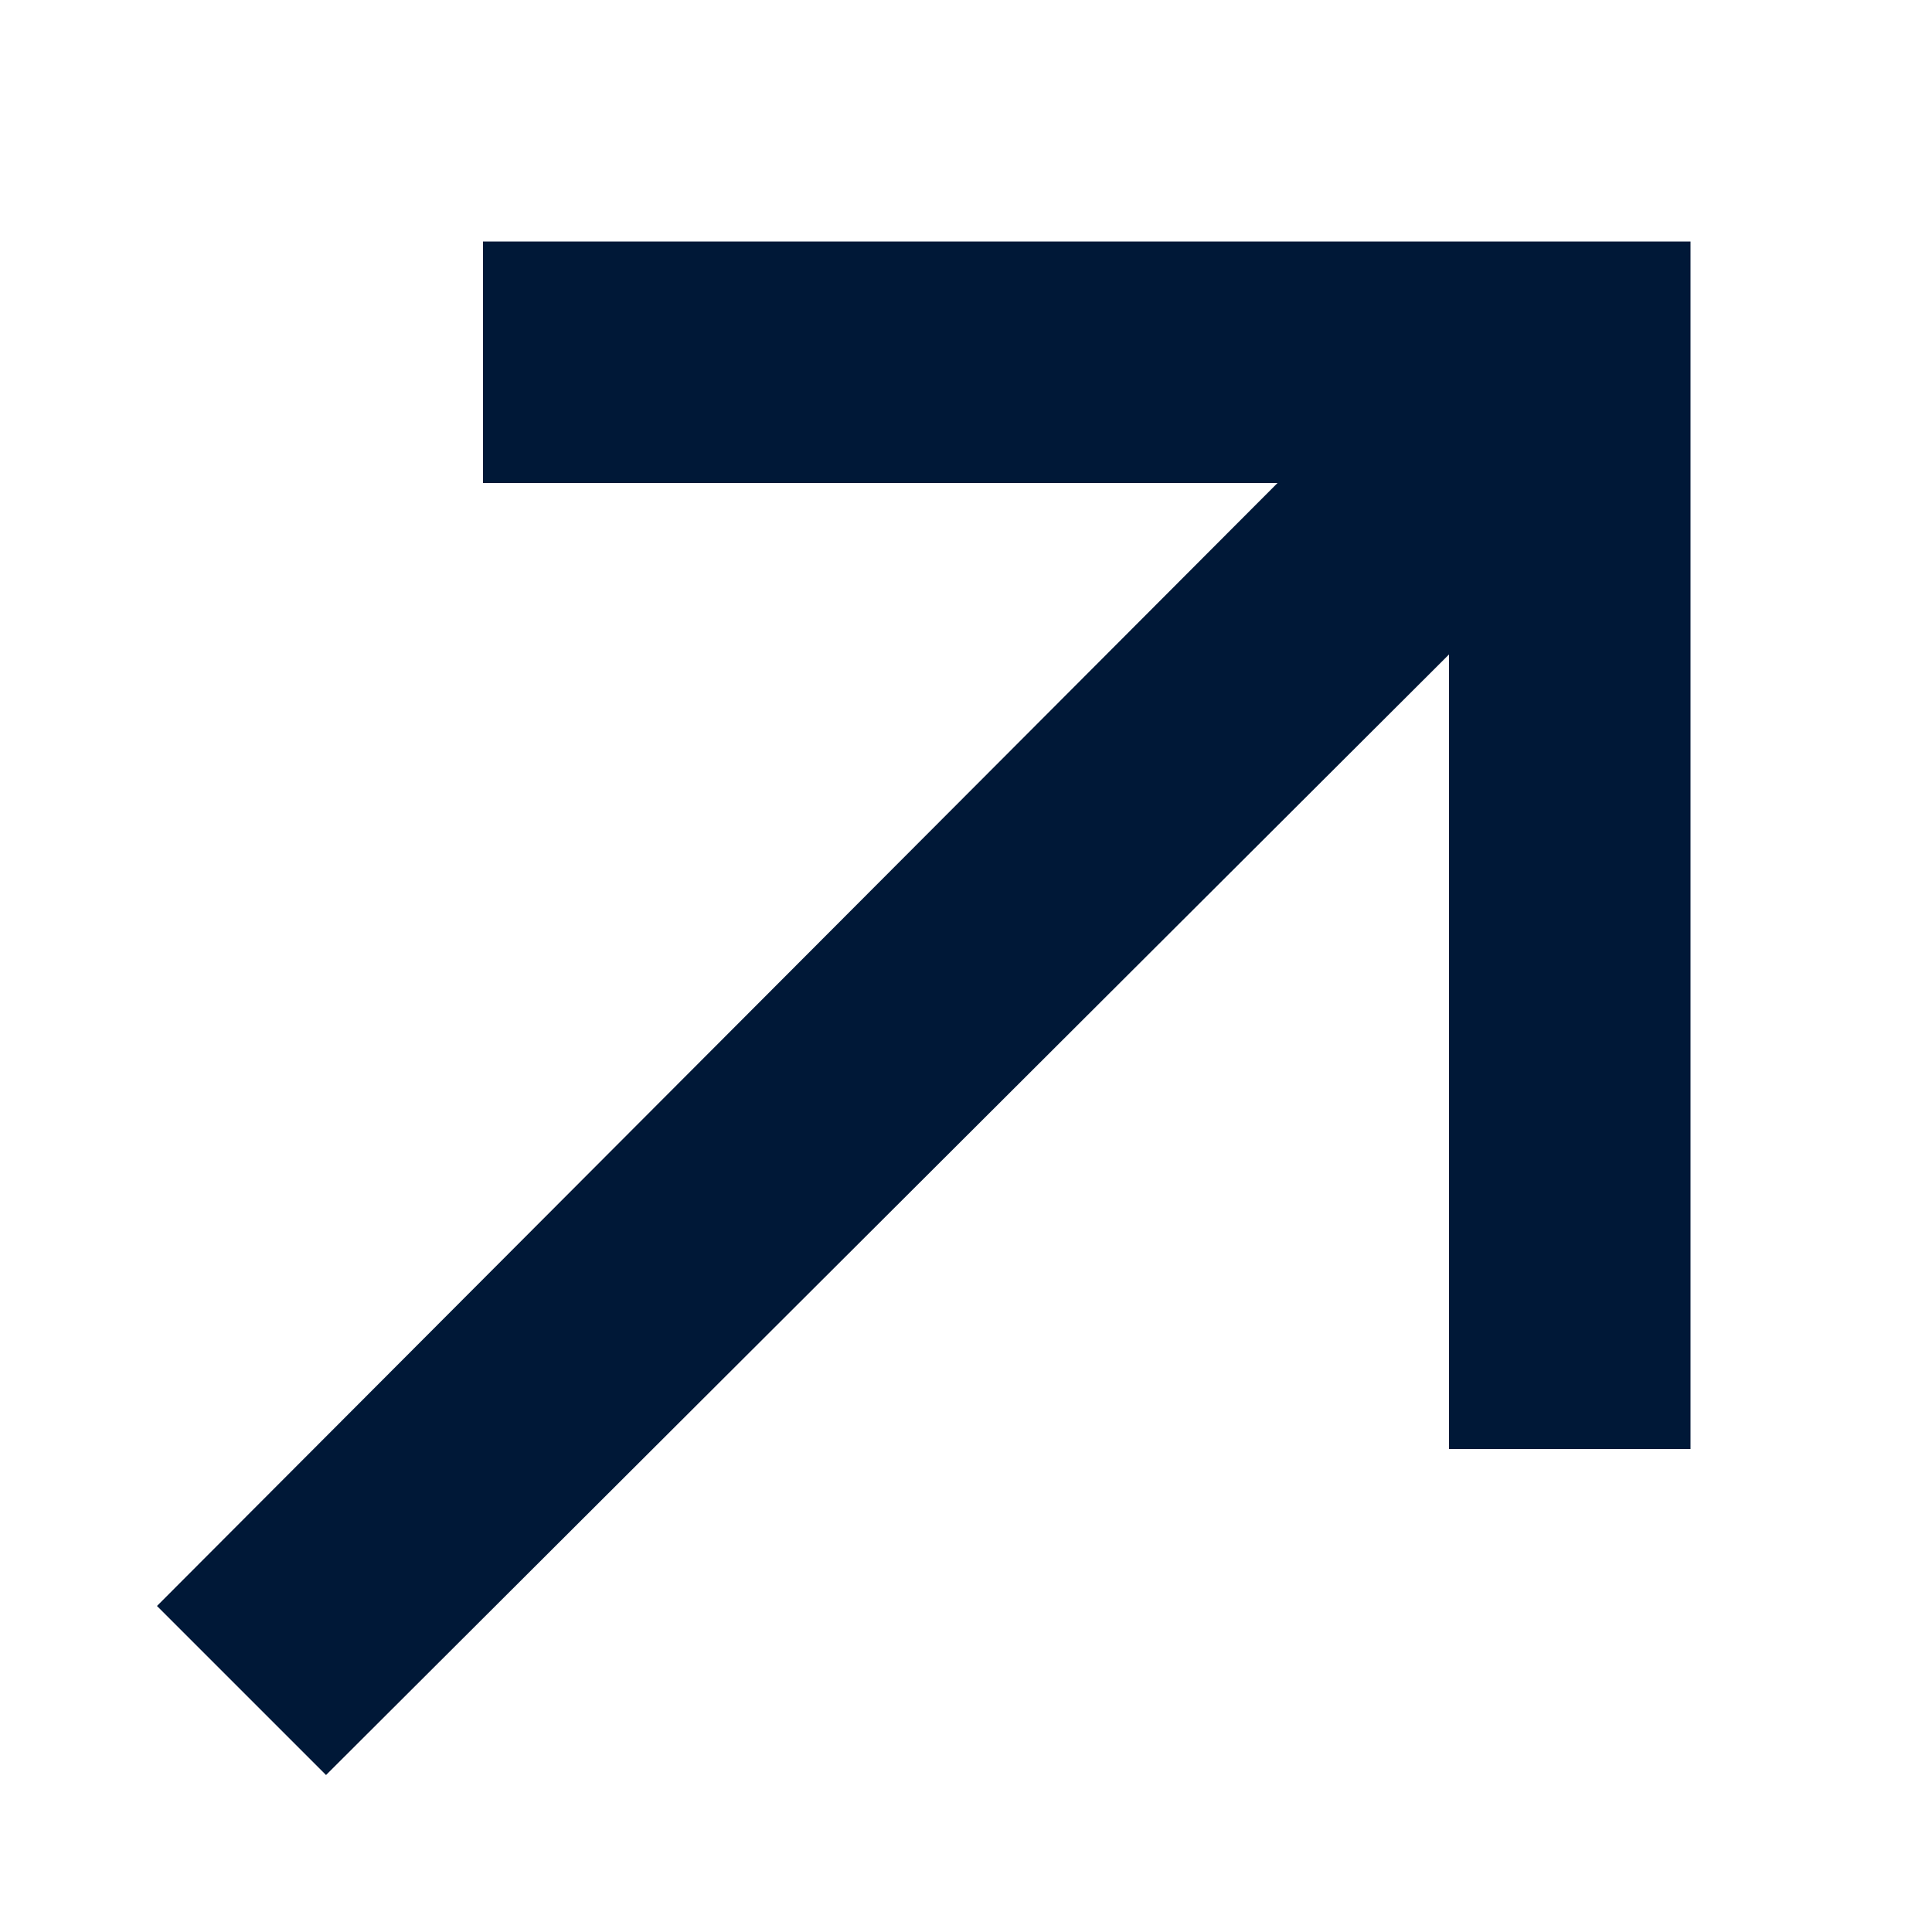 <svg xmlns="http://www.w3.org/2000/svg" viewBox="0 0 8 8"><defs><style>.cls-1{fill:#001837;}</style></defs><title>Link.extraSmall</title><g id="Icon"><polygon class="cls-1" points="2 1 2 2 5.29 2 0.65 6.65 1.35 7.35 6 2.71 6 6 7 6 7 1 2 1"/></g></svg>
